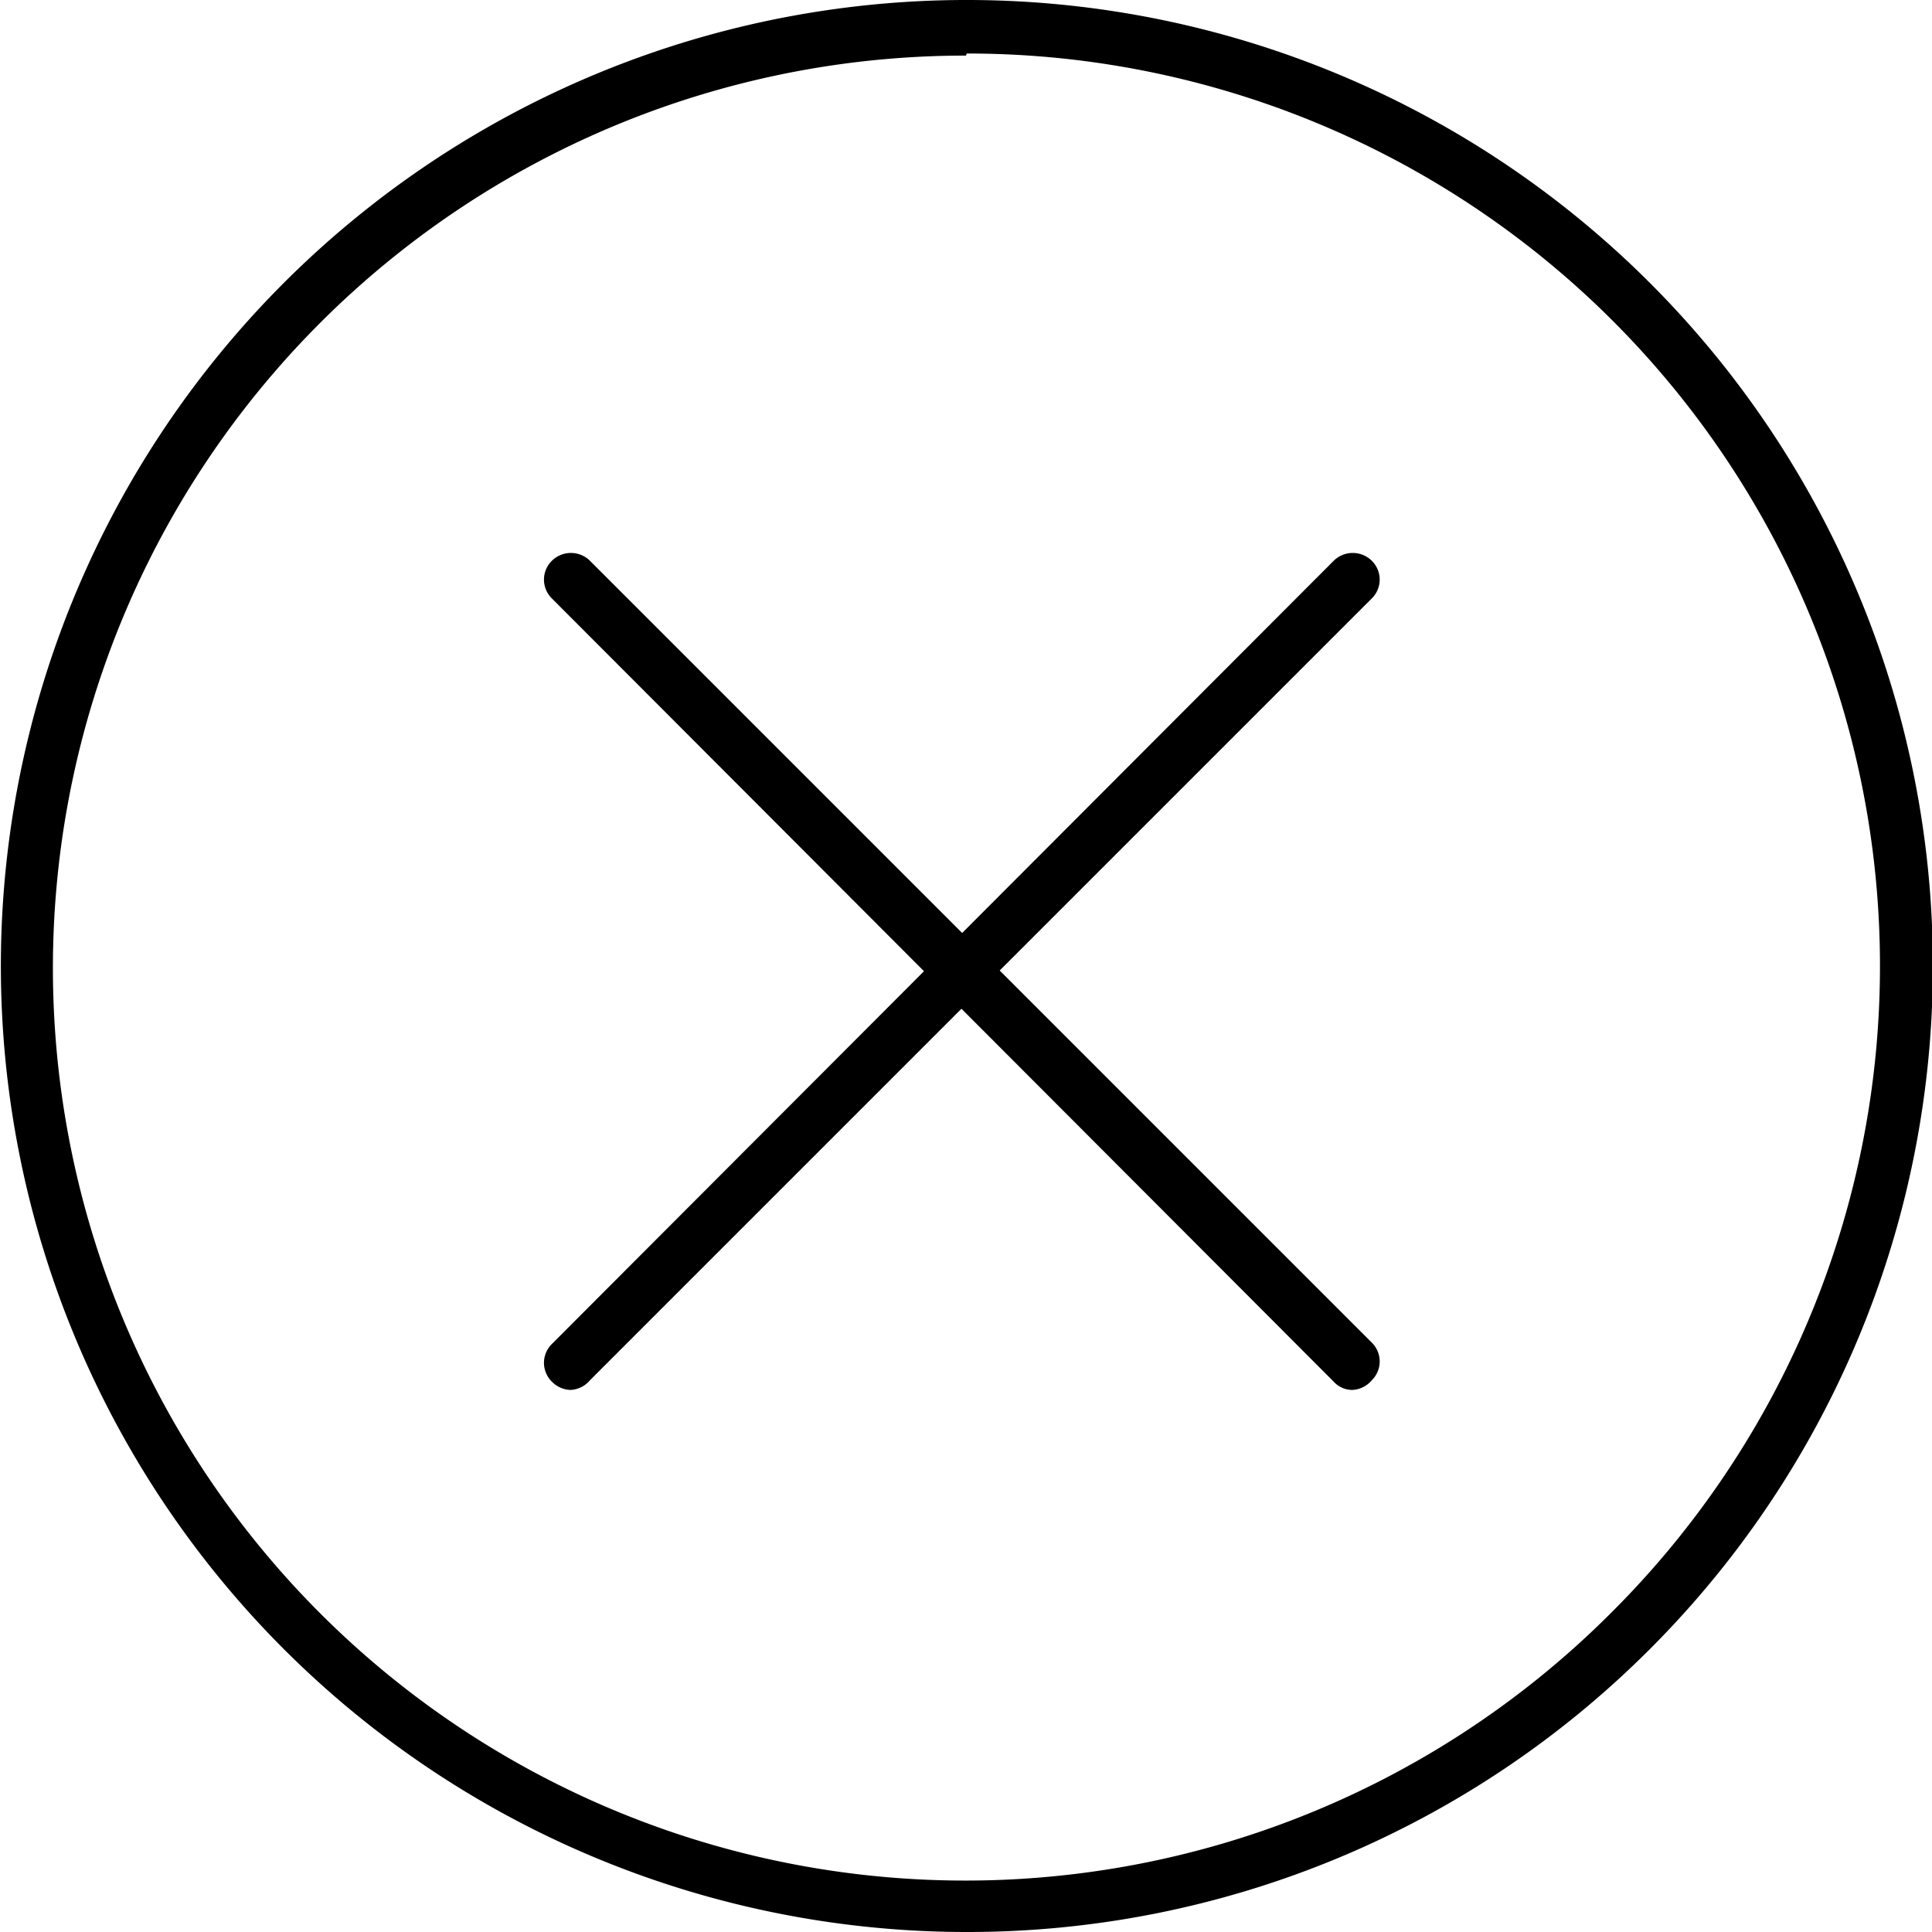 <svg xmlns="http://www.w3.org/2000/svg" viewBox="0 0 27.8 27.8"><g id="Layer_2" data-name="Layer 2"><g id="layout"><path d="M13.9,27.8a13.9,13.9,0,1,1,9.84-4.07h0A13.87,13.87,0,0,1,13.9,27.8Zm0-27a13.13,13.13,0,1,0,9.28,22.41h0A13.13,13.13,0,0,0,13.91.77Z"/><path d="M8.21,20a.39.39,0,0,1-.27-.12.38.38,0,0,1,0-.54L19.19,8.07a.39.39,0,0,1,.55,0,.38.38,0,0,1,0,.54L8.49,19.86A.39.39,0,0,1,8.21,20Z"/><path d="M19.46,20a.36.36,0,0,1-.27-.12L7.94,8.61a.38.38,0,0,1,0-.54.39.39,0,0,1,.55,0L19.74,19.32a.38.38,0,0,1,0,.54A.39.39,0,0,1,19.46,20Z"/></g></g></svg>